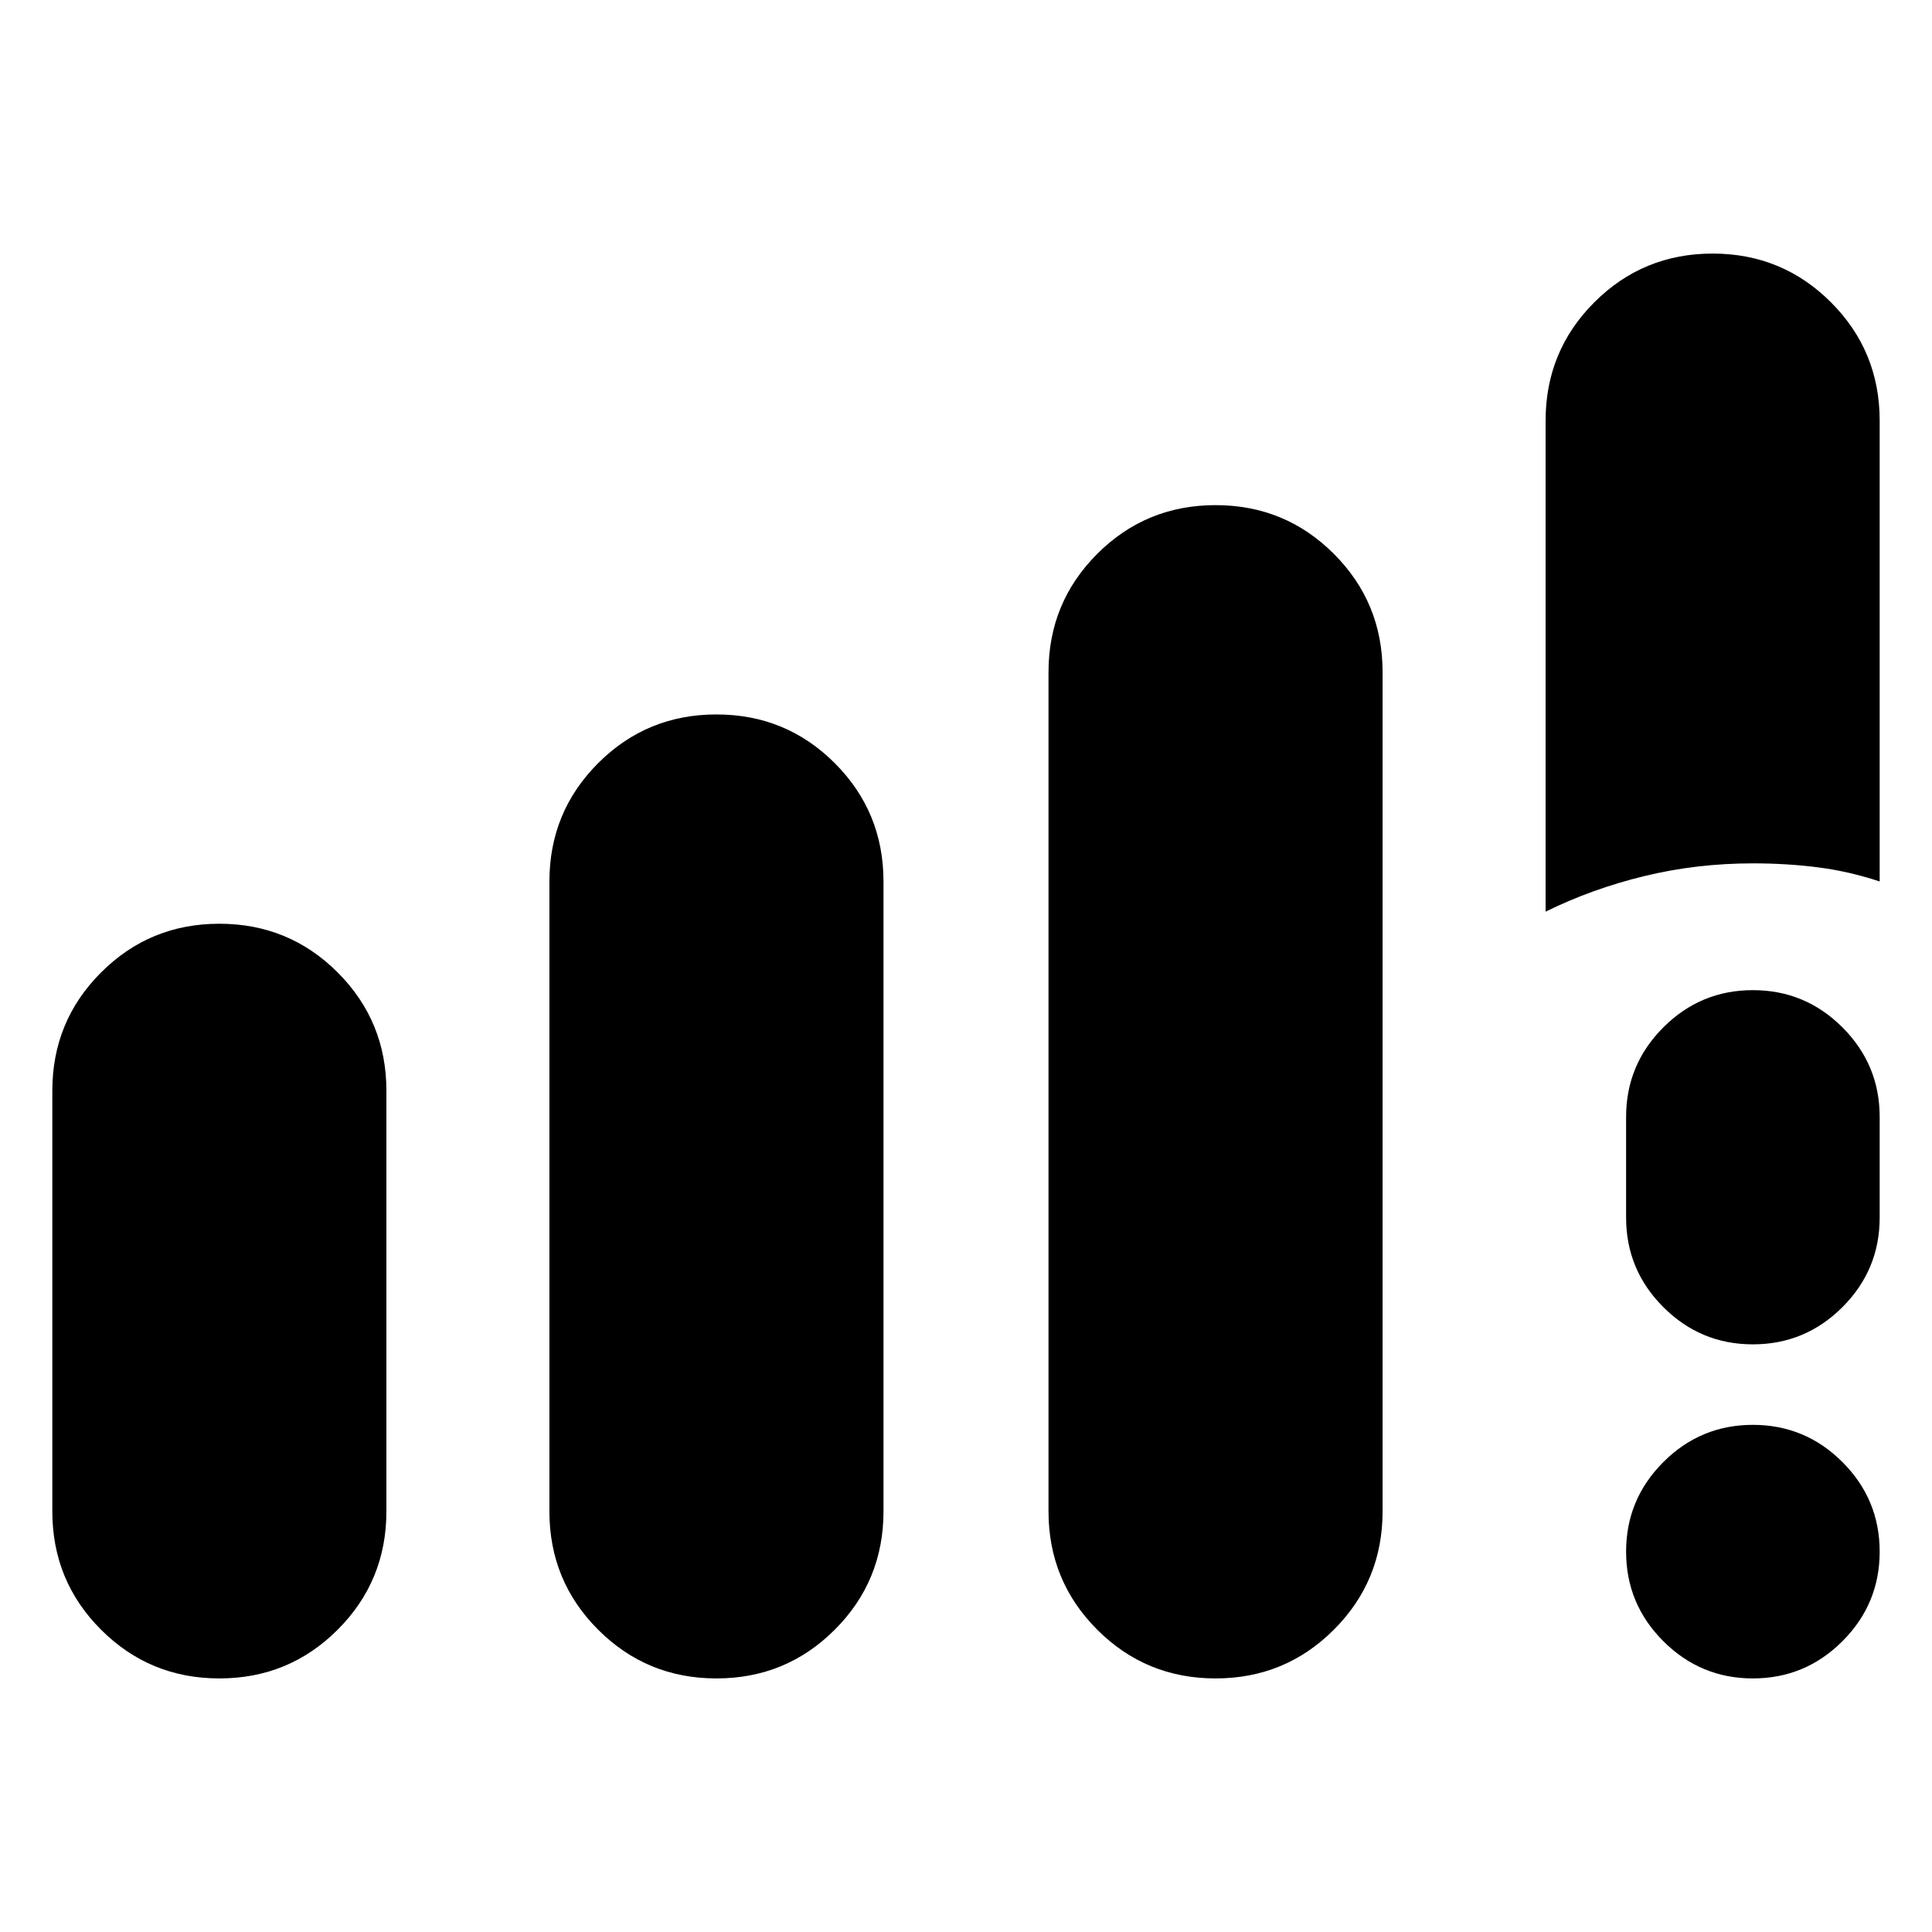 <svg xmlns="http://www.w3.org/2000/svg" height="24" viewBox="0 -960 960 960" width="24"><path d="M26-209v-209q0-34.58 24.21-58.79T109-501q34.58 0 58.79 24.21T192-418v209q0 34.58-24.21 58.79T109-126q-34.58 0-58.79-24.21T26-209Zm247 0v-313q0-34.58 24.21-58.79T356-605q34.58 0 58.79 24.21T439-522v313q0 34.58-24.21 58.79T356-126q-34.58 0-58.79-24.21T273-209Zm248 0v-417q0-34.58 24.21-58.79T604-709q34.58 0 58.79 24.21T687-626v417q0 34.58-24.21 58.79T604-126q-34.58 0-58.79-24.21T521-209Zm247-298v-244q0-34.58 24.21-58.79T851-834q34.58 0 58.79 24.21T934-751v229q-15-5-30.5-7t-32.5-2q-28 0-54.06 6.35Q790.88-518.29 768-507Zm103 381q-26 0-44.5-18.5T808-189q0-26 18.5-44.5T871-252q26 0 44.5 18.5T934-189q0 26-18.5 44.5T871-126Zm-63-229v-50q0-26 18.5-44.5T871-468q26 0 44.5 18.5T934-405v50q0 26-18.5 44.5T871-292q-26 0-44.5-18.5T808-355Z"/></svg>